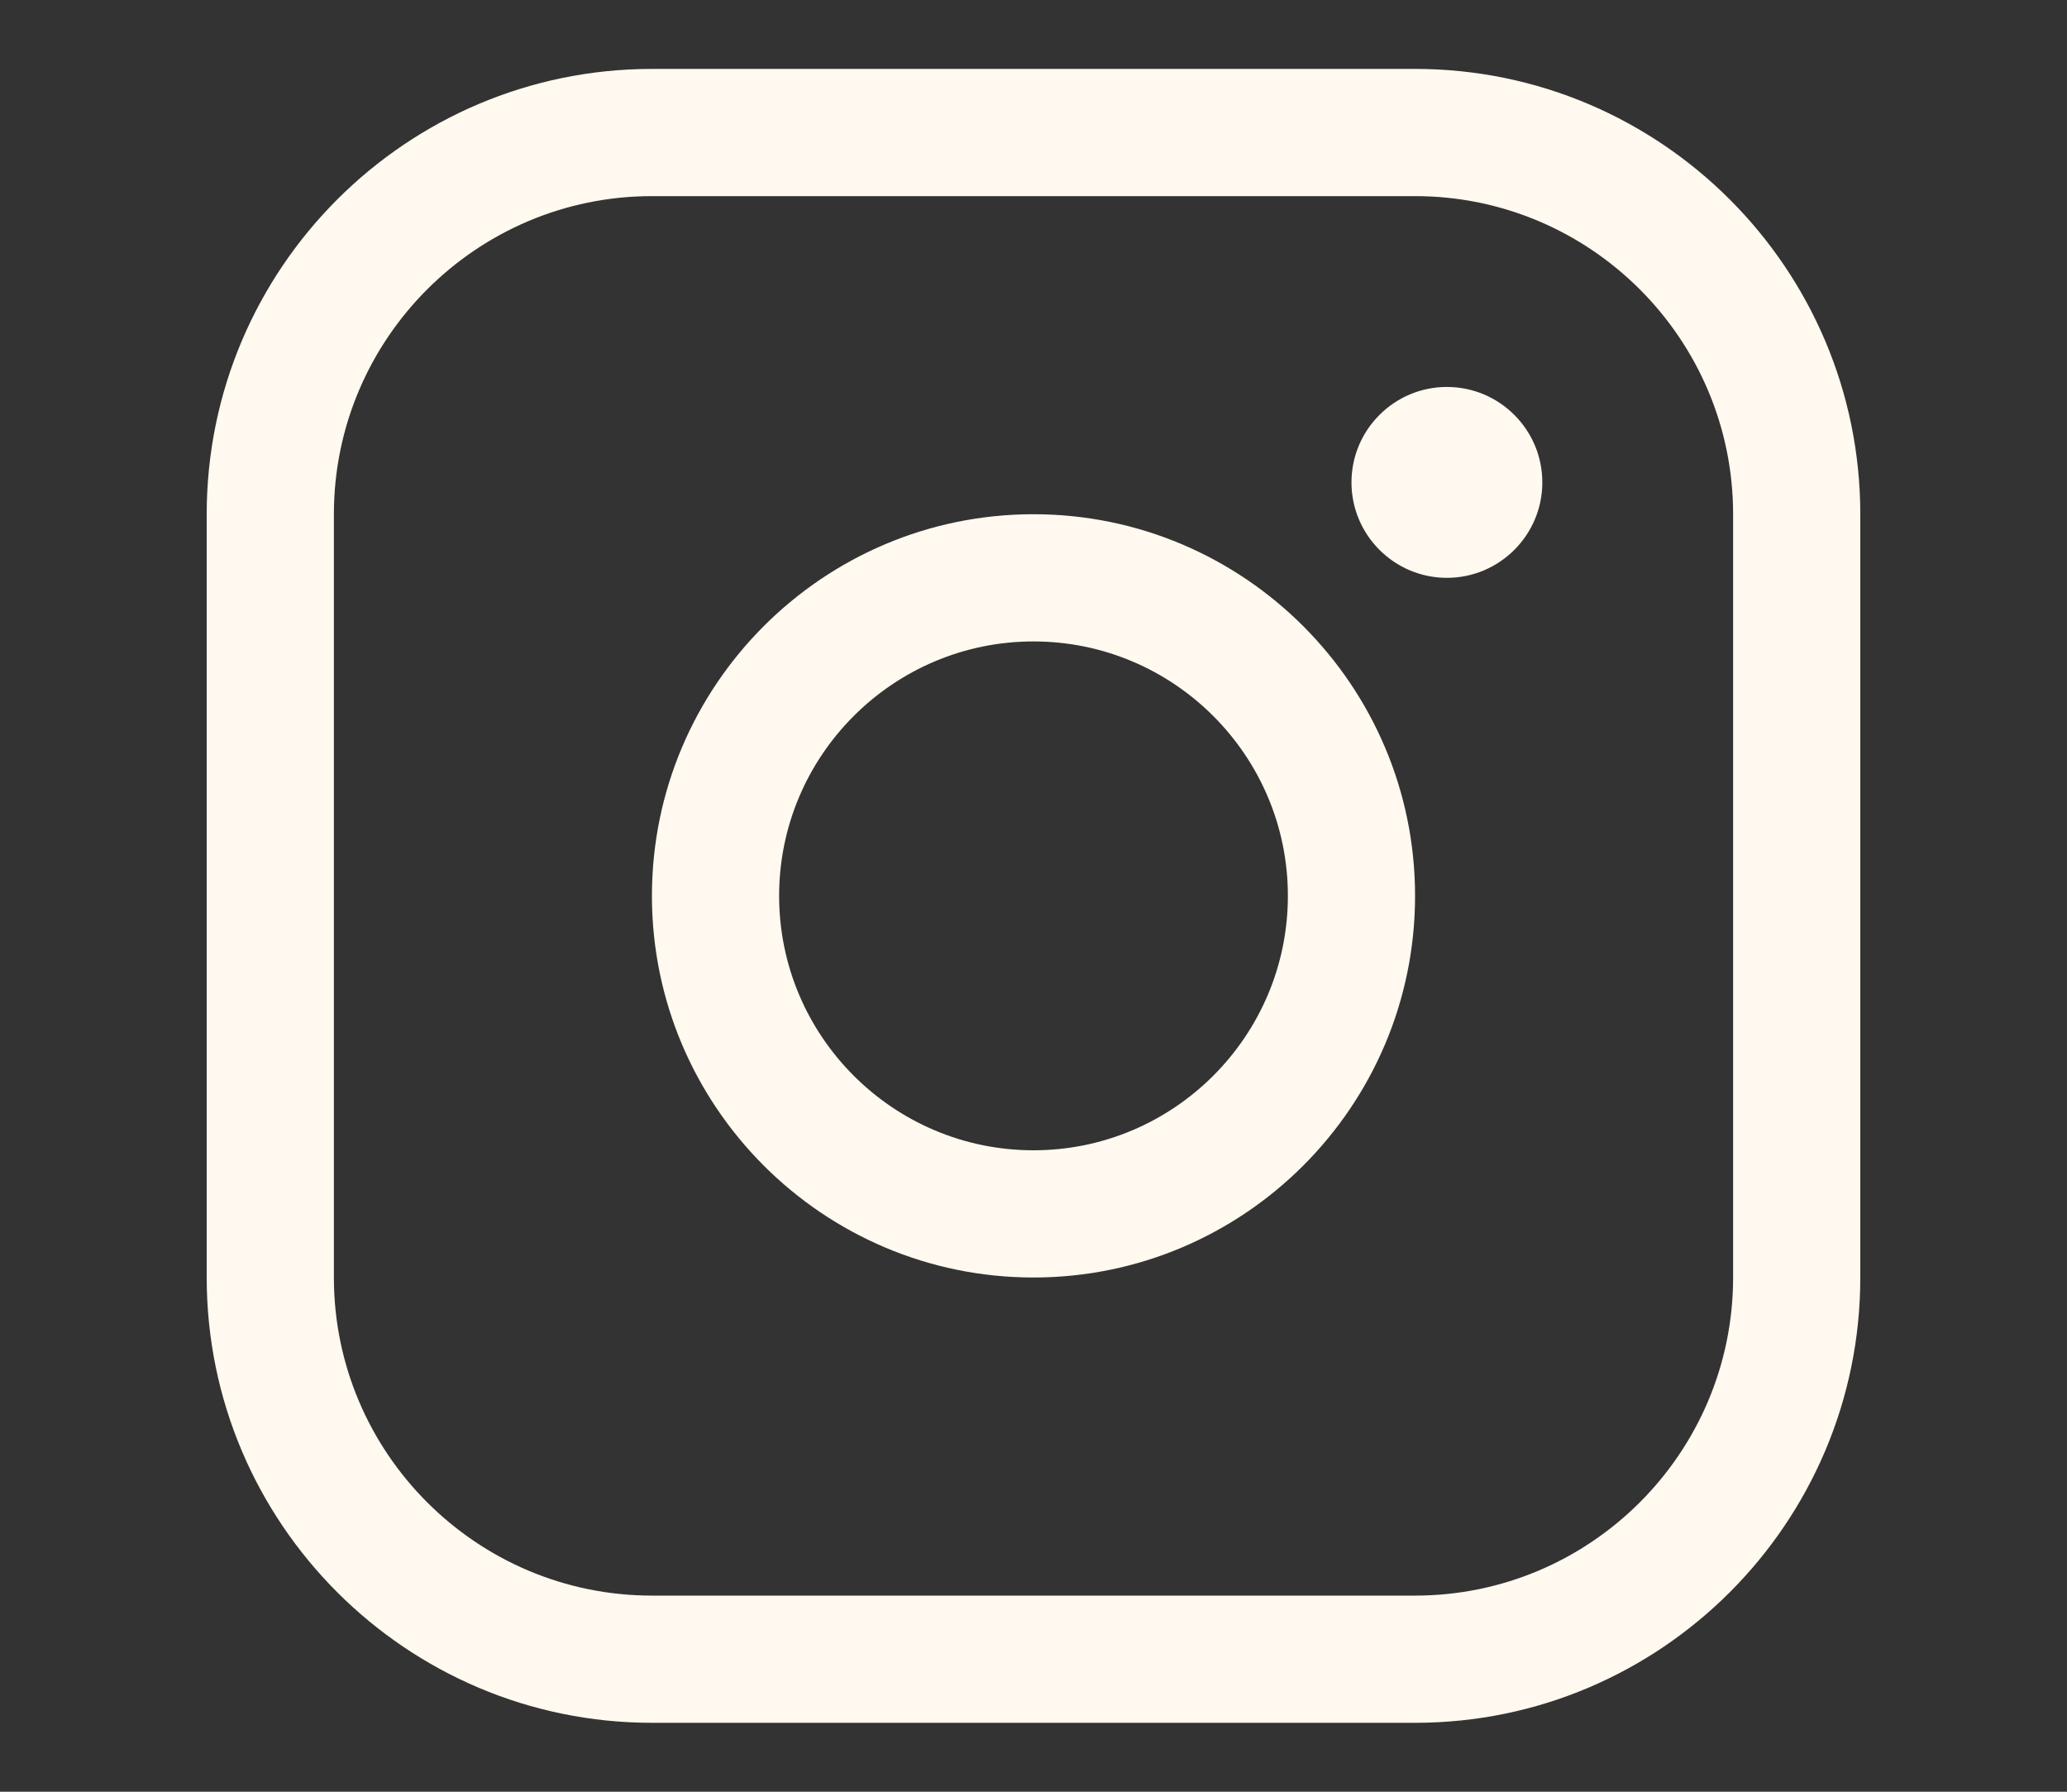 <svg width="30" height="26" viewBox="0 0 30 26" fill="none" xmlns="http://www.w3.org/2000/svg">
<rect x="0" y="0" width="30" height="26" fill="#333333" stroke="none"/>
<path d="M20.538 1H9.462C5.898 1 3 3.898 3 7.462V18.538C3 22.102 5.898 25 9.462 25H20.538C24.102 25 27 22.102 27 18.538V7.462C27 3.898 24.102 1 20.538 1ZM25.154 18.538C25.154 21.083 23.083 23.154 20.538 23.154H9.462C6.917 23.154 4.846 21.083 4.846 18.538V7.462C4.846 4.917 6.917 2.846 9.462 2.846H20.538C23.083 2.846 25.154 4.917 25.154 7.462V18.538ZM15 7.462C11.945 7.462 9.462 9.946 9.462 13C9.462 16.055 11.945 18.538 15 18.538C18.055 18.538 20.538 16.055 20.538 13C20.538 9.946 18.055 7.462 15 7.462ZM15 16.692C12.964 16.692 11.308 15.036 11.308 13C11.308 10.964 12.964 9.308 15 9.308C17.036 9.308 18.692 10.964 18.692 13C18.692 15.036 17.036 16.692 15 16.692ZM22.385 7C22.385 7.764 21.764 8.385 21 8.385C20.236 8.385 19.615 7.764 19.615 7C19.615 6.236 20.236 5.615 21 5.615C21.764 5.615 22.385 6.236 22.385 7Z" fill="#FFF9EF"/>
</svg>
